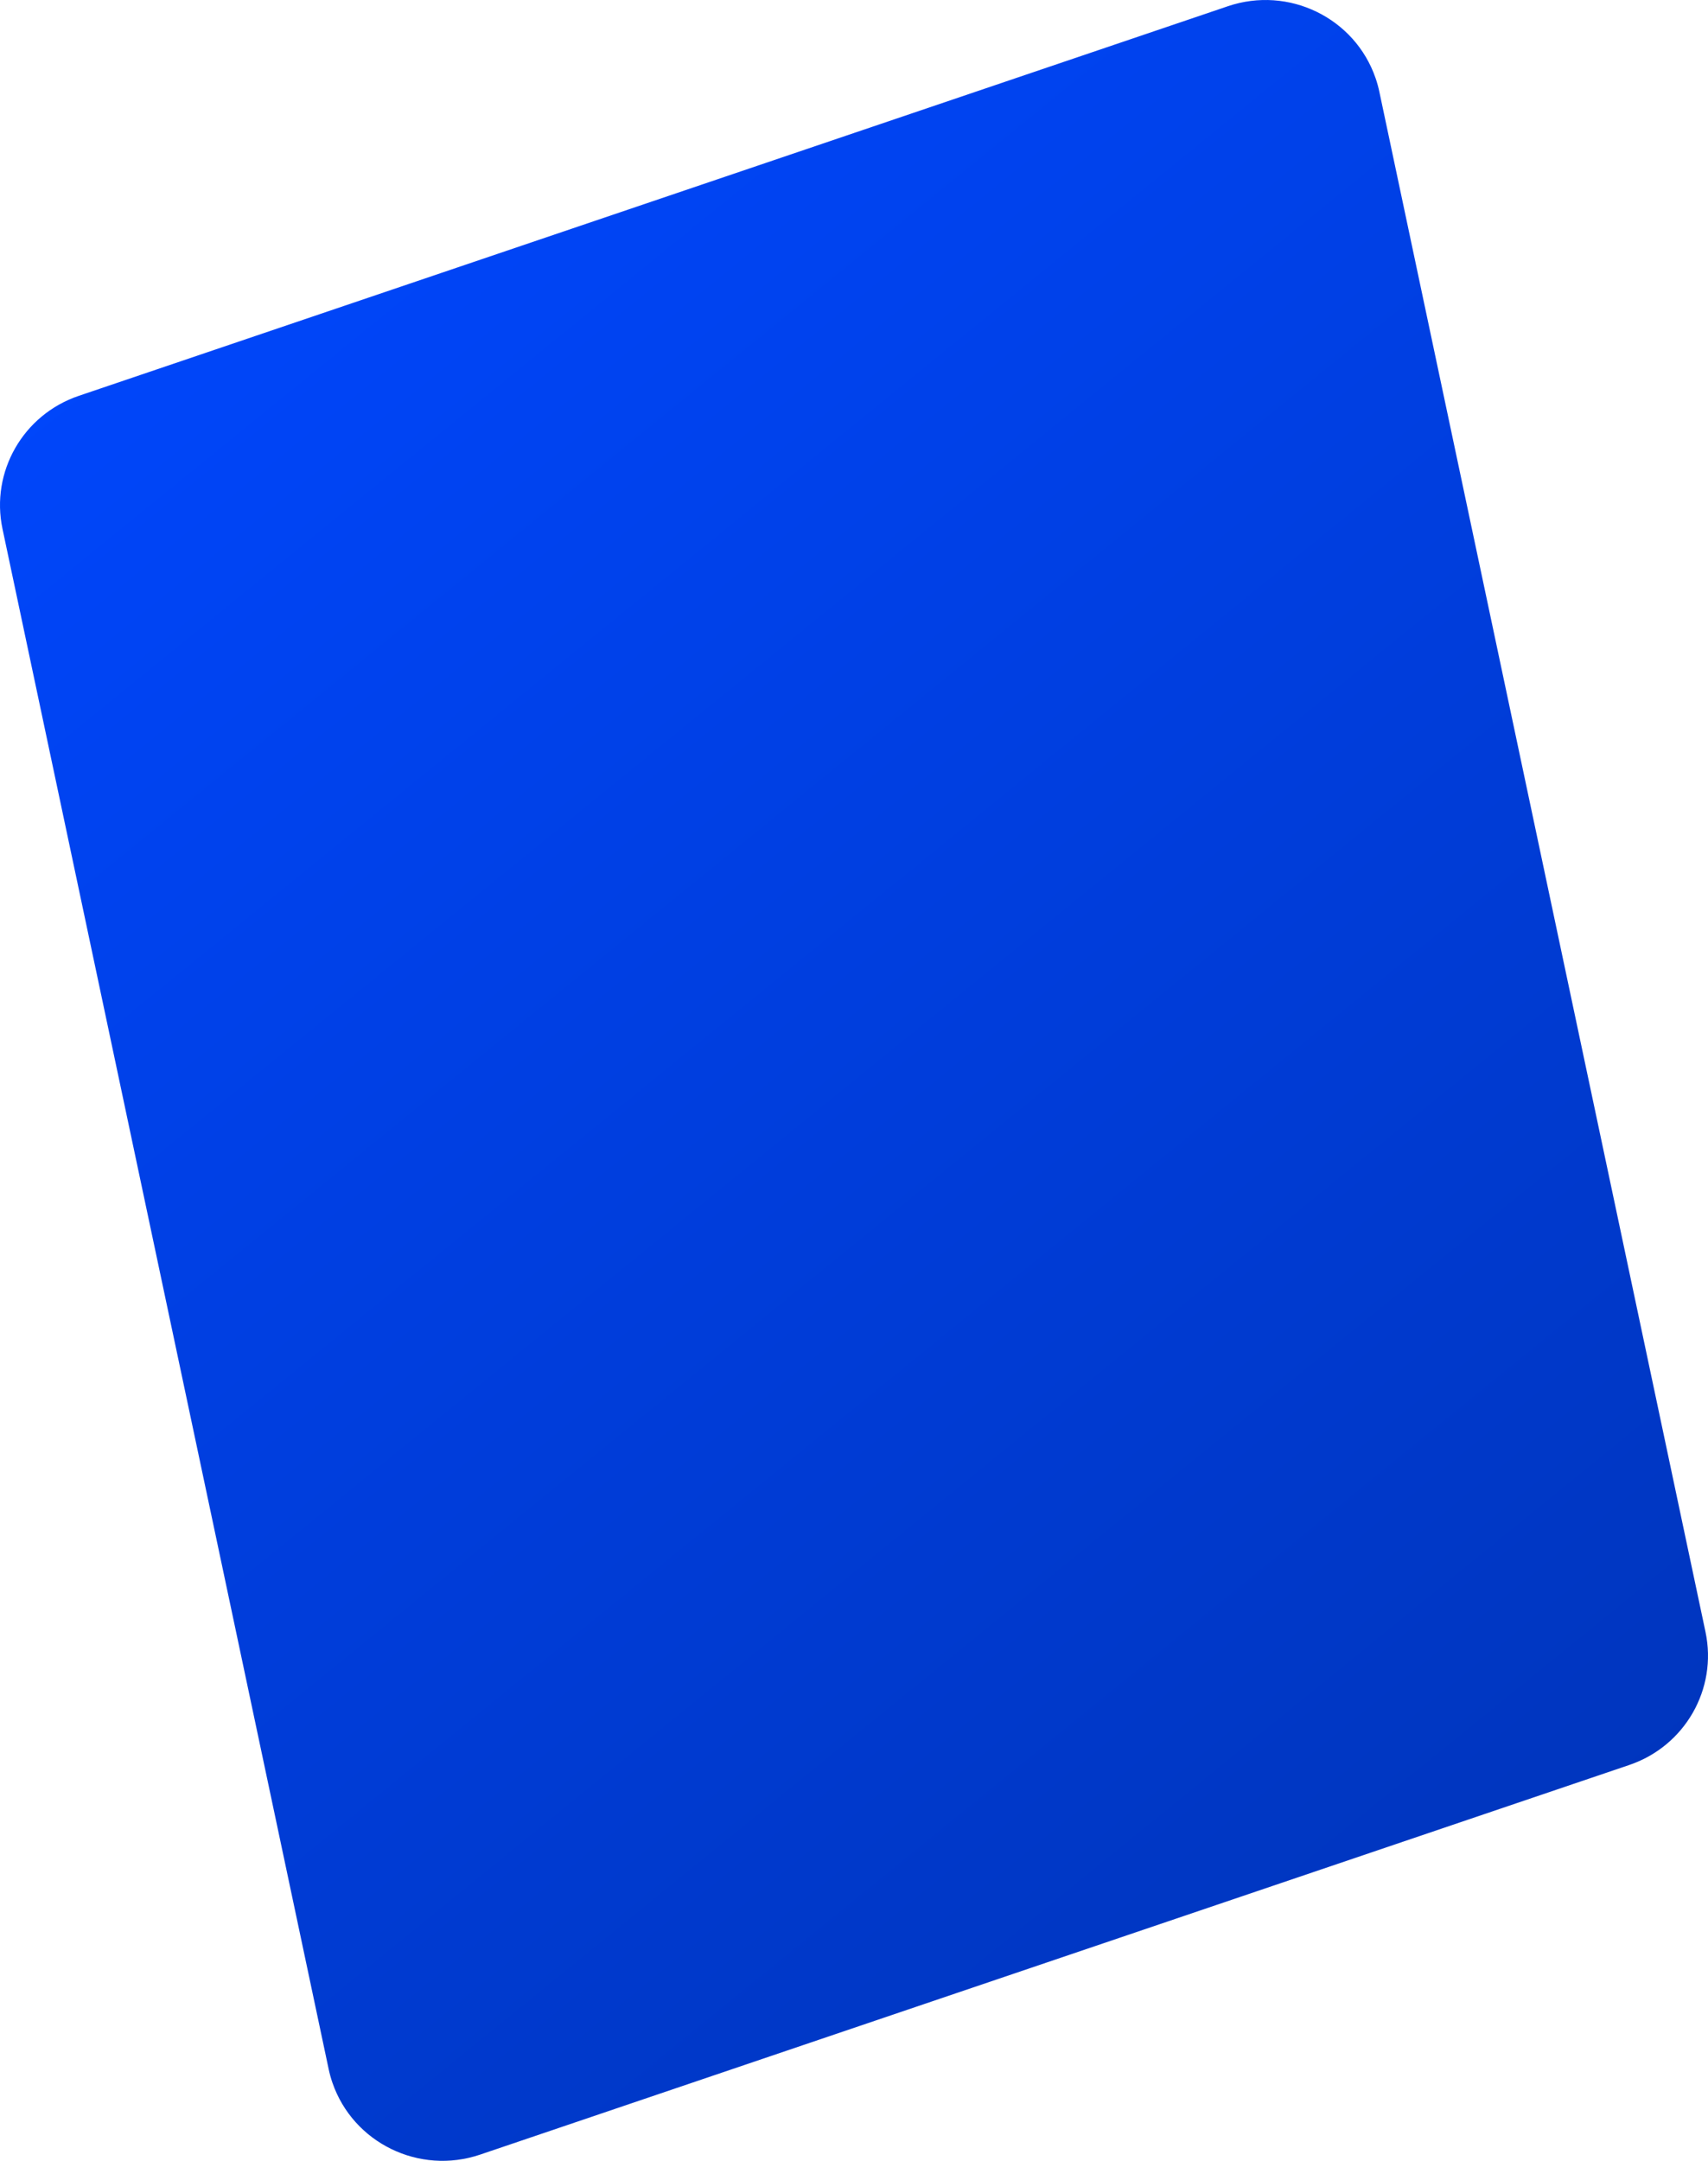 <?xml version="1.0" encoding="UTF-8"?>
<svg width="136px" height="172px" viewBox="0 0 136 172" version="1.1" xmlns="http://www.w3.org/2000/svg" xmlns:xlink="http://www.w3.org/1999/xlink">
    <title>frame_enterprise</title>
    <defs>
        <linearGradient x1="18.74%" y1="0%" x2="81.26%" y2="100%" id="linearGradient-1">
            <stop stop-color="#0047FF" offset="0%"></stop>
            <stop stop-color="#0034B9" offset="100%"></stop>
        </linearGradient>
    </defs>
    <g id="Page-1" stroke="none" stroke-width="1" fill="none" fill-rule="evenodd">
        <g id="Artboard" transform="translate(-1525, -2215)" fill="url(#linearGradient-1)">
            <path d="M1634.532,2221.223 C1634.654,2221.577 1634.754,2221.938 1634.831,2222.304 L1660.801,2344.902 C1661.763,2349.446 1659.158,2353.99 1654.729,2355.491 L1563.231,2386.504 C1558.388,2388.145 1553.122,2385.581 1551.468,2380.777 C1551.346,2380.423 1551.246,2380.062 1551.169,2379.696 L1525.199,2257.098 C1524.237,2252.554 1526.842,2248.01 1531.271,2246.509 L1622.769,2215.496 C1627.612,2213.855 1632.878,2216.419 1634.532,2221.223 Z" id="frame_enterprise"></path>
        </g>
    </g>
</svg>
